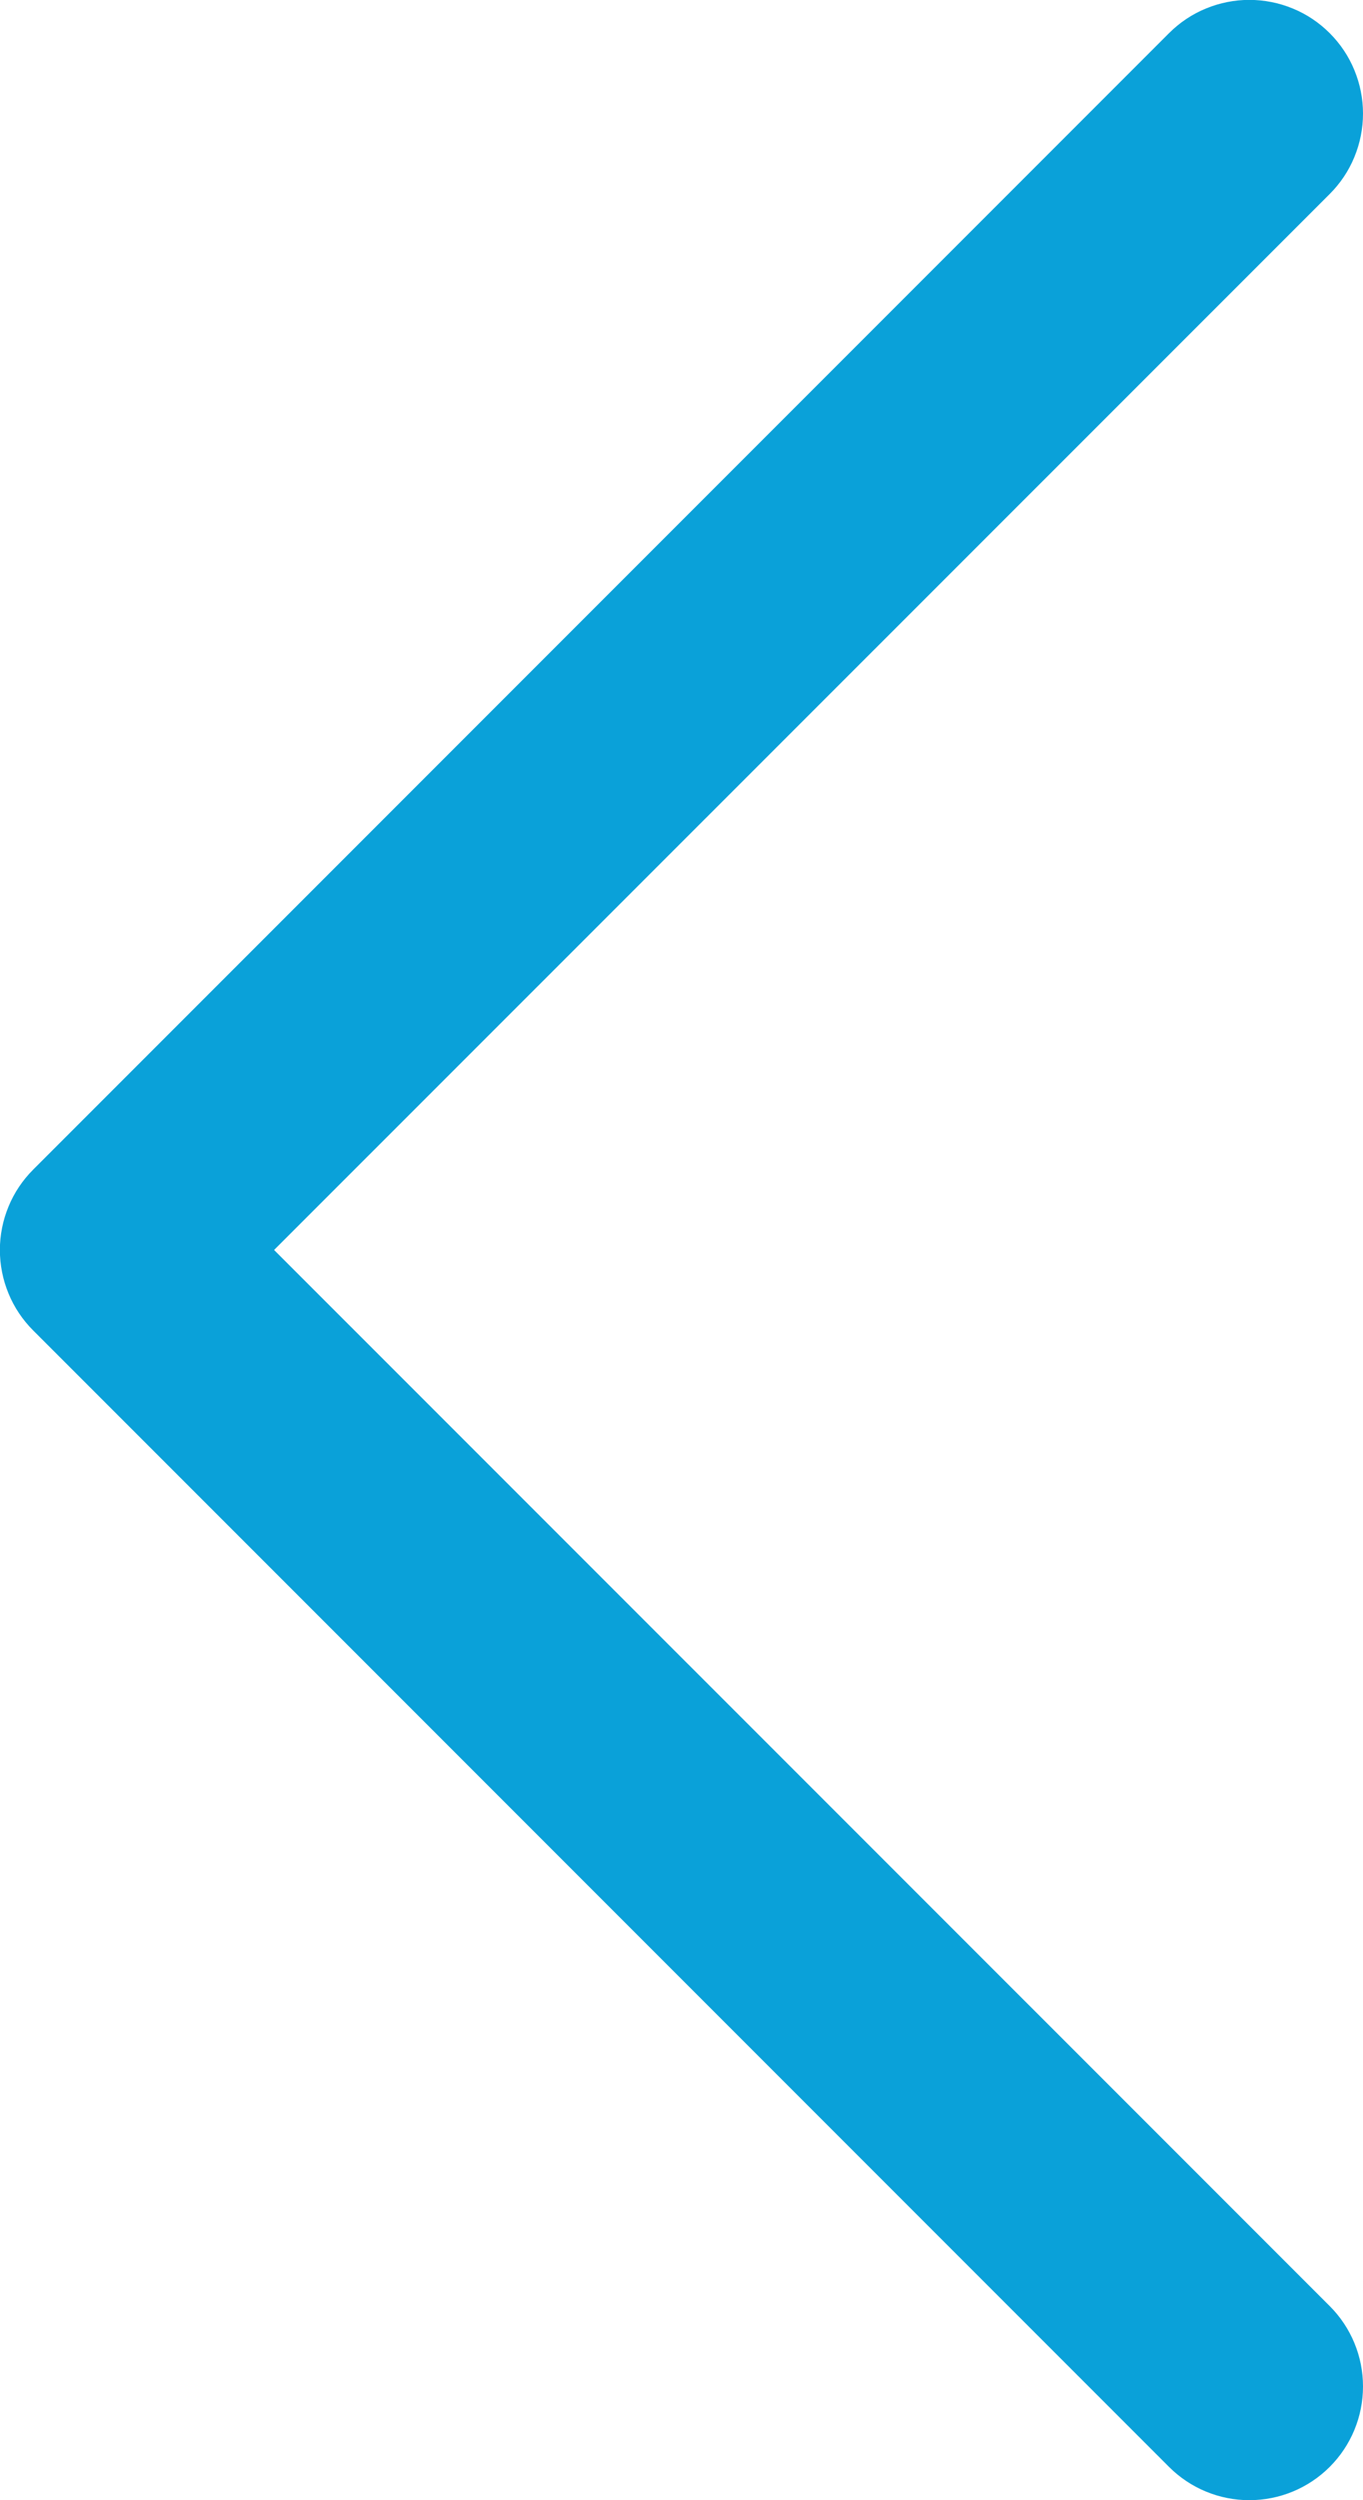 <svg width="12" height="22" viewBox="0 0 12 22" fill="none" xmlns="http://www.w3.org/2000/svg">
<path d="M0.292 10.292L10.292 0.292C10.385 0.199 10.495 0.125 10.617 0.075C10.738 0.025 10.868 -0.001 10.999 -0.001C11.131 -0.001 11.261 0.025 11.382 0.075C11.504 0.125 11.614 0.199 11.707 0.292C11.8 0.385 11.874 0.495 11.924 0.617C11.974 0.738 12 0.868 12 0.999C12 1.131 11.974 1.261 11.924 1.382C11.874 1.504 11.8 1.614 11.707 1.707L2.413 10.999L11.707 20.292C11.895 20.48 12 20.734 12 20.999C12 21.265 11.895 21.519 11.707 21.707C11.519 21.895 11.265 22 10.999 22C10.734 22 10.48 21.895 10.292 21.707L0.292 11.707C0.199 11.614 0.125 11.504 0.075 11.382C0.025 11.261 -0.001 11.131 -0.001 10.999C-0.001 10.868 0.025 10.738 0.075 10.617C0.125 10.495 0.199 10.385 0.292 10.292Z" fill="#0AA1D9"/>
</svg>
